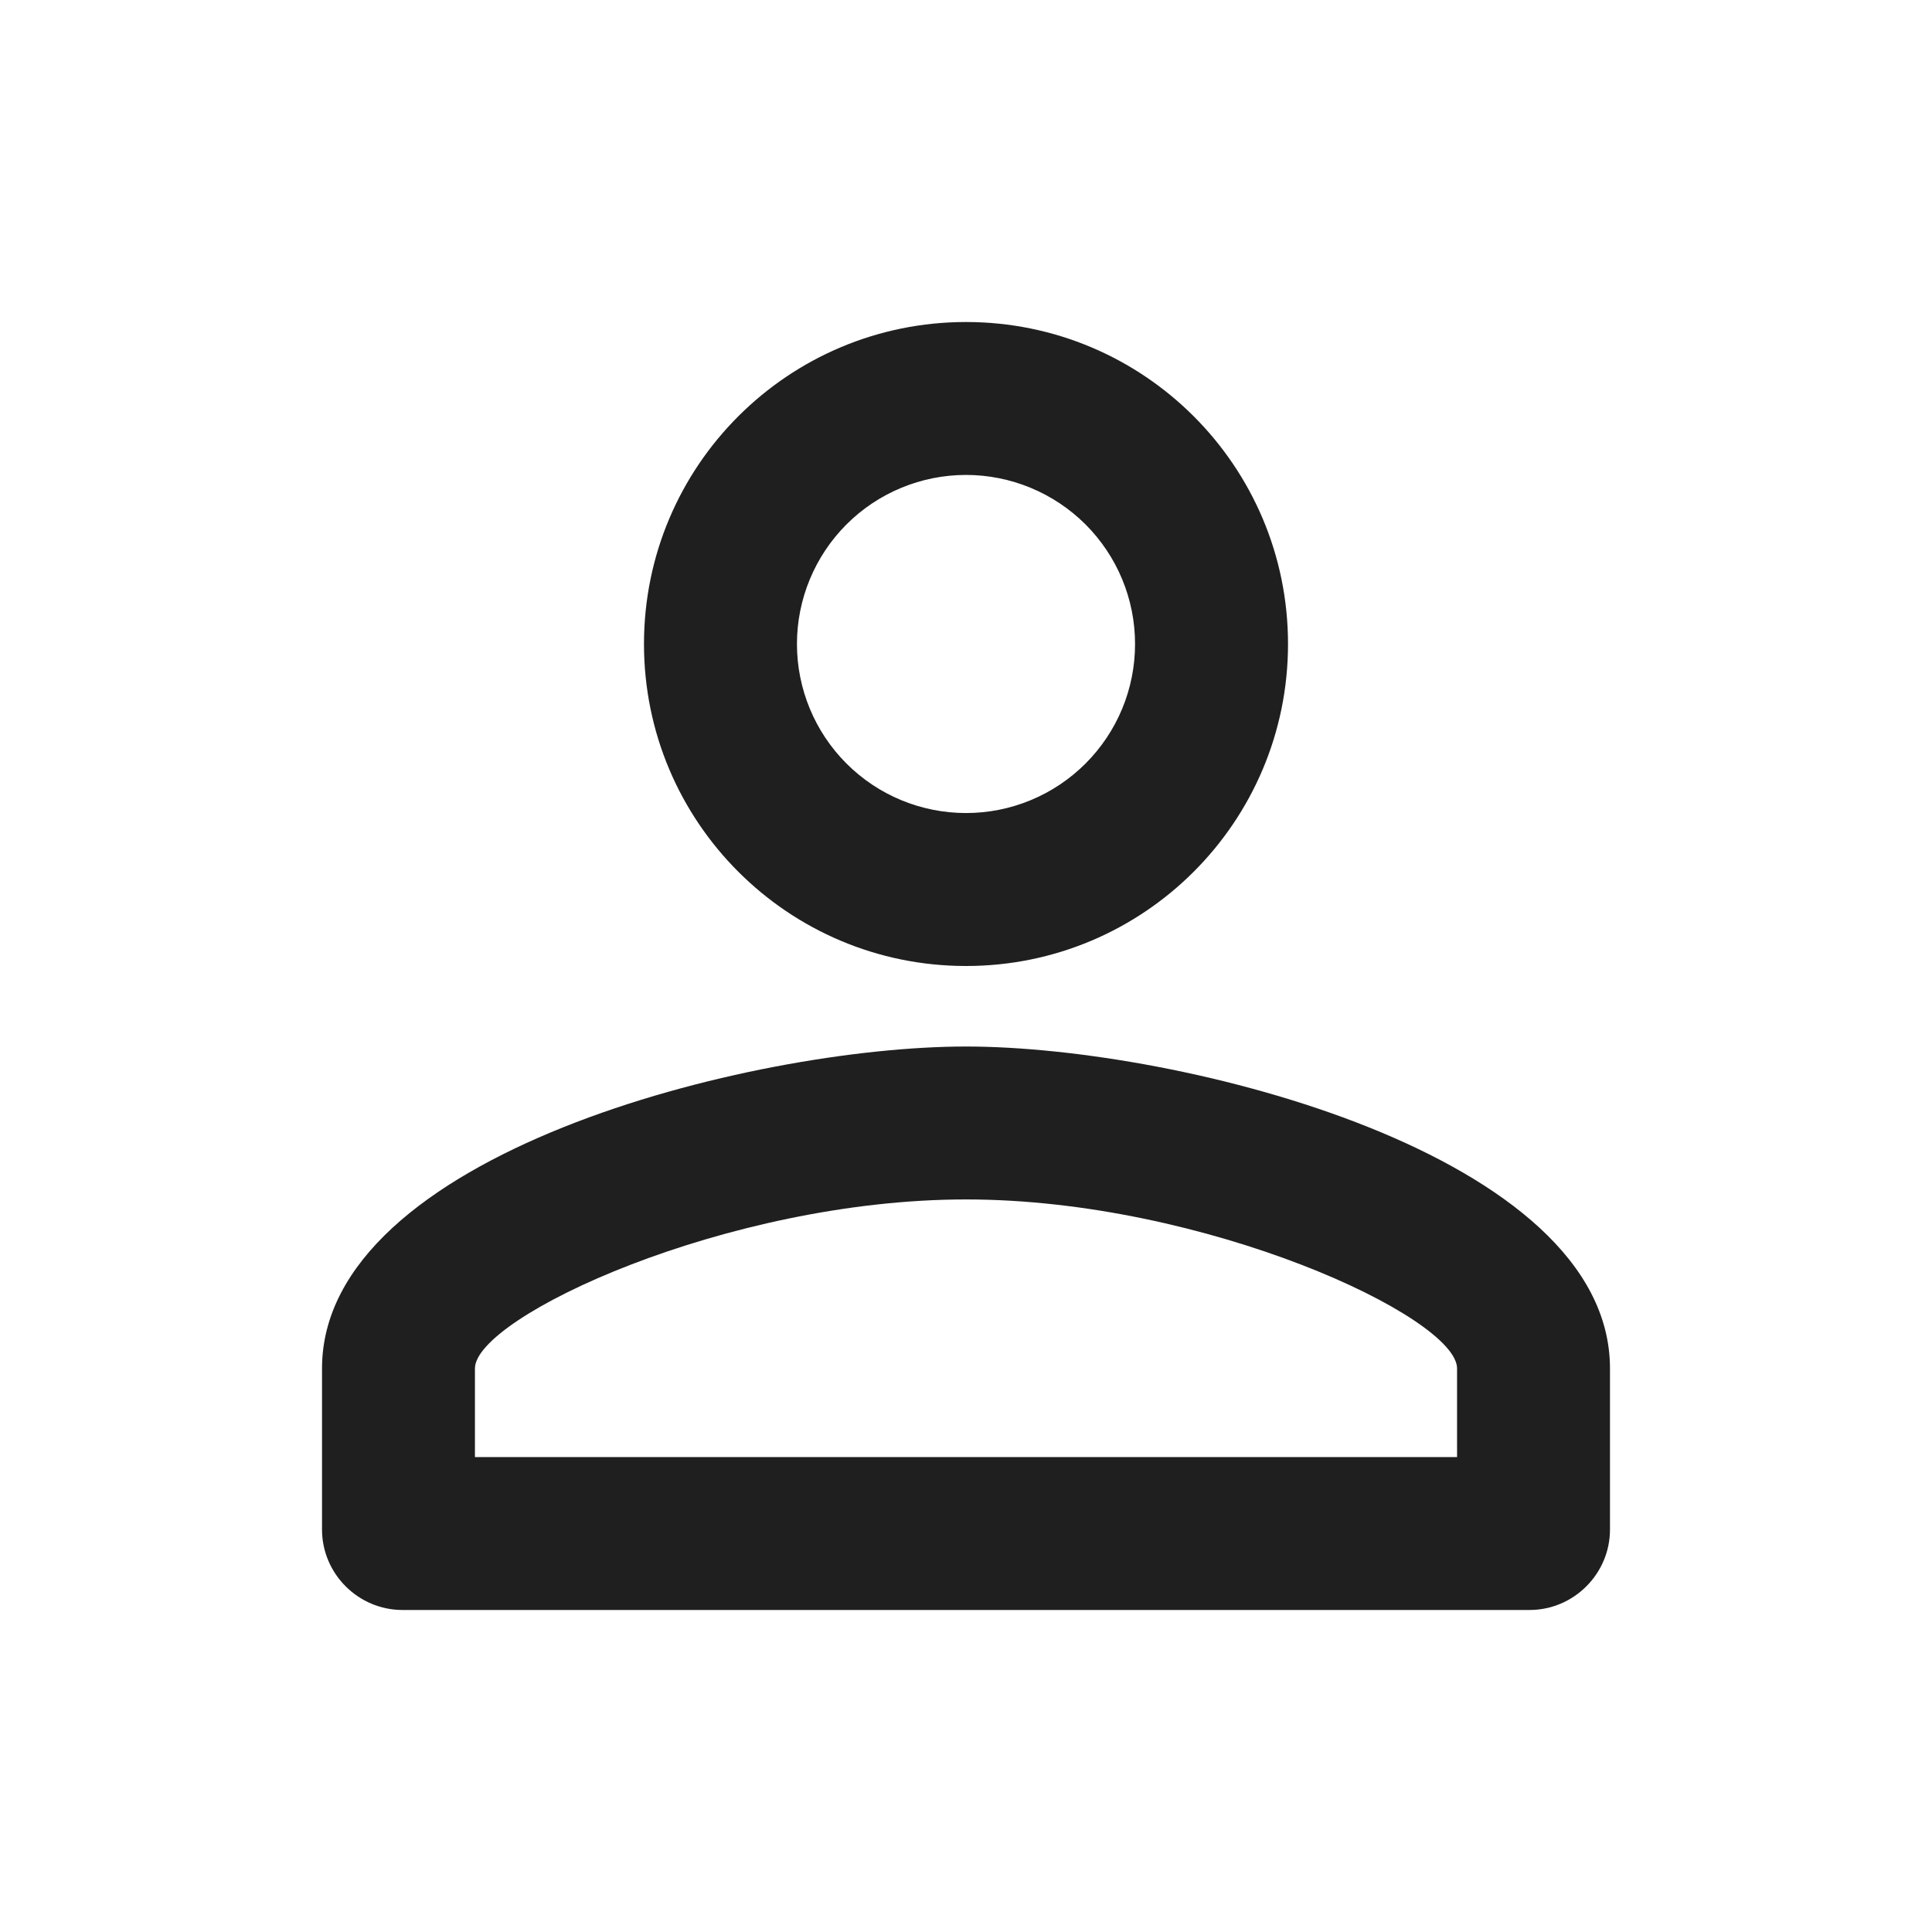 <svg width="40" height="40" viewBox="0 0 40 40" fill="none" xmlns="http://www.w3.org/2000/svg">
<path d="M20 9.833C20.46 9.833 20.915 9.924 21.339 10.1C21.764 10.276 22.15 10.534 22.475 10.858C22.8 11.184 23.058 11.569 23.234 11.994C23.41 12.419 23.5 12.874 23.5 13.333C23.5 13.793 23.41 14.248 23.234 14.673C23.058 15.097 22.8 15.483 22.475 15.808C22.15 16.133 21.764 16.391 21.339 16.567C20.915 16.743 20.46 16.833 20 16.833C19.072 16.833 18.181 16.465 17.525 15.808C16.869 15.152 16.5 14.262 16.5 13.333C16.5 12.405 16.869 11.515 17.525 10.858C18.181 10.202 19.072 9.833 20 9.833ZM20 24.833C24.95 24.833 30.167 27.267 30.167 28.333V30.167H9.833V28.333C9.833 27.267 15.05 24.833 20 24.833ZM20 6.667C16.317 6.667 13.333 9.65 13.333 13.333C13.333 17.017 16.317 20 20 20C23.683 20 26.667 17.017 26.667 13.333C26.667 9.65 23.683 6.667 20 6.667ZM20 21.667C15.55 21.667 6.667 23.9 6.667 28.333V31.667C6.667 32.583 7.417 33.333 8.333 33.333H31.667C32.583 33.333 33.333 32.583 33.333 31.667V28.333C33.333 23.9 24.45 21.667 20 21.667Z" fill="#1f1f1f"/>
</svg>
